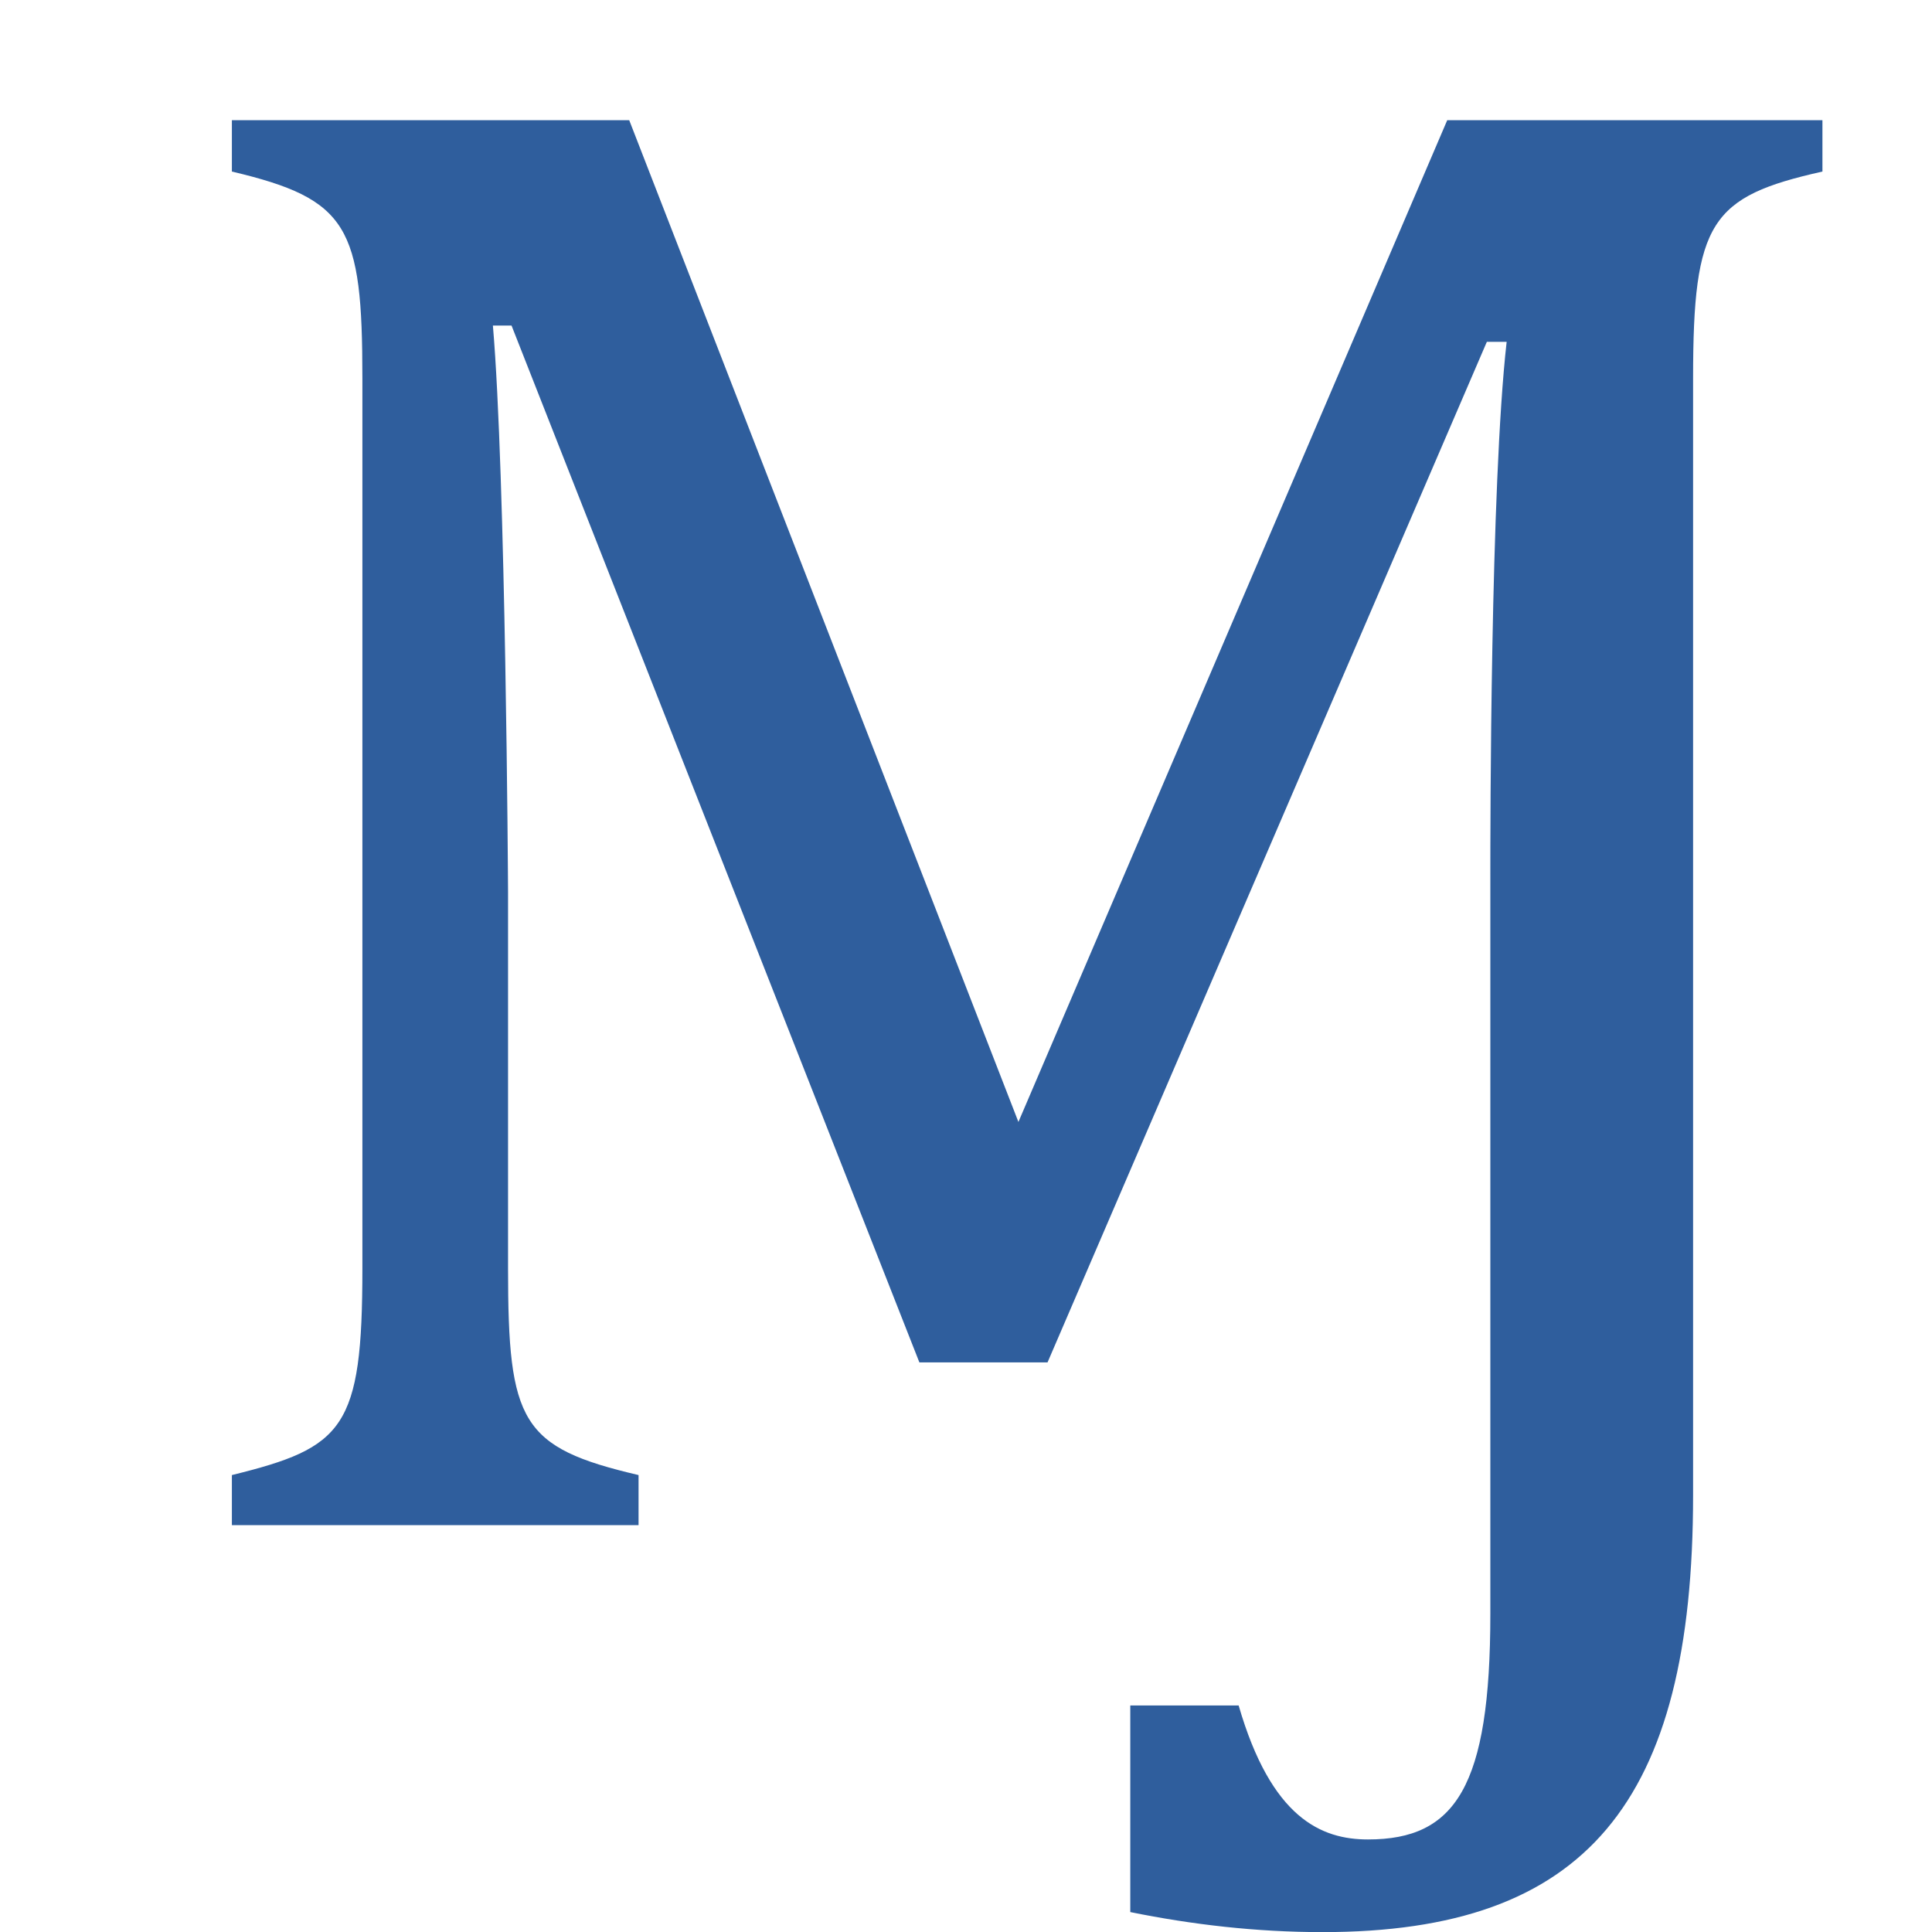 <svg height="16" viewBox="0 0 16 16" width="16" xmlns="http://www.w3.org/2000/svg"><path d="m3.11 3.02c0-1.21-.12-1.43-1.12-1.65v-.41h3.41l3.34 8 3.68-8h3.22v.41c-.96.2-1.11.4-1.11 1.65v8.92c0 2.46-.92 3.49-3.18 3.49-.57 0-1.12-.06-1.65-.16v-1.65h.93c.28.9.71 1.07 1.11 1.07.75 0 1.05-.42 1.05-1.8v-5.91c0-.33 0-3.1.14-4.25h-.17l-3.77 8.15h-1.1l-3.5-8.28h-.16c.11 1.19.13 4.48.13 4.52v3.01c0 1.23.11 1.43 1.12 1.65v.4h-3.49v-.4c.96-.22 1.12-.37 1.12-1.65z" fill="#2f5e9d" stroke-width=".26" transform="scale(.965 1.037)"/></svg>